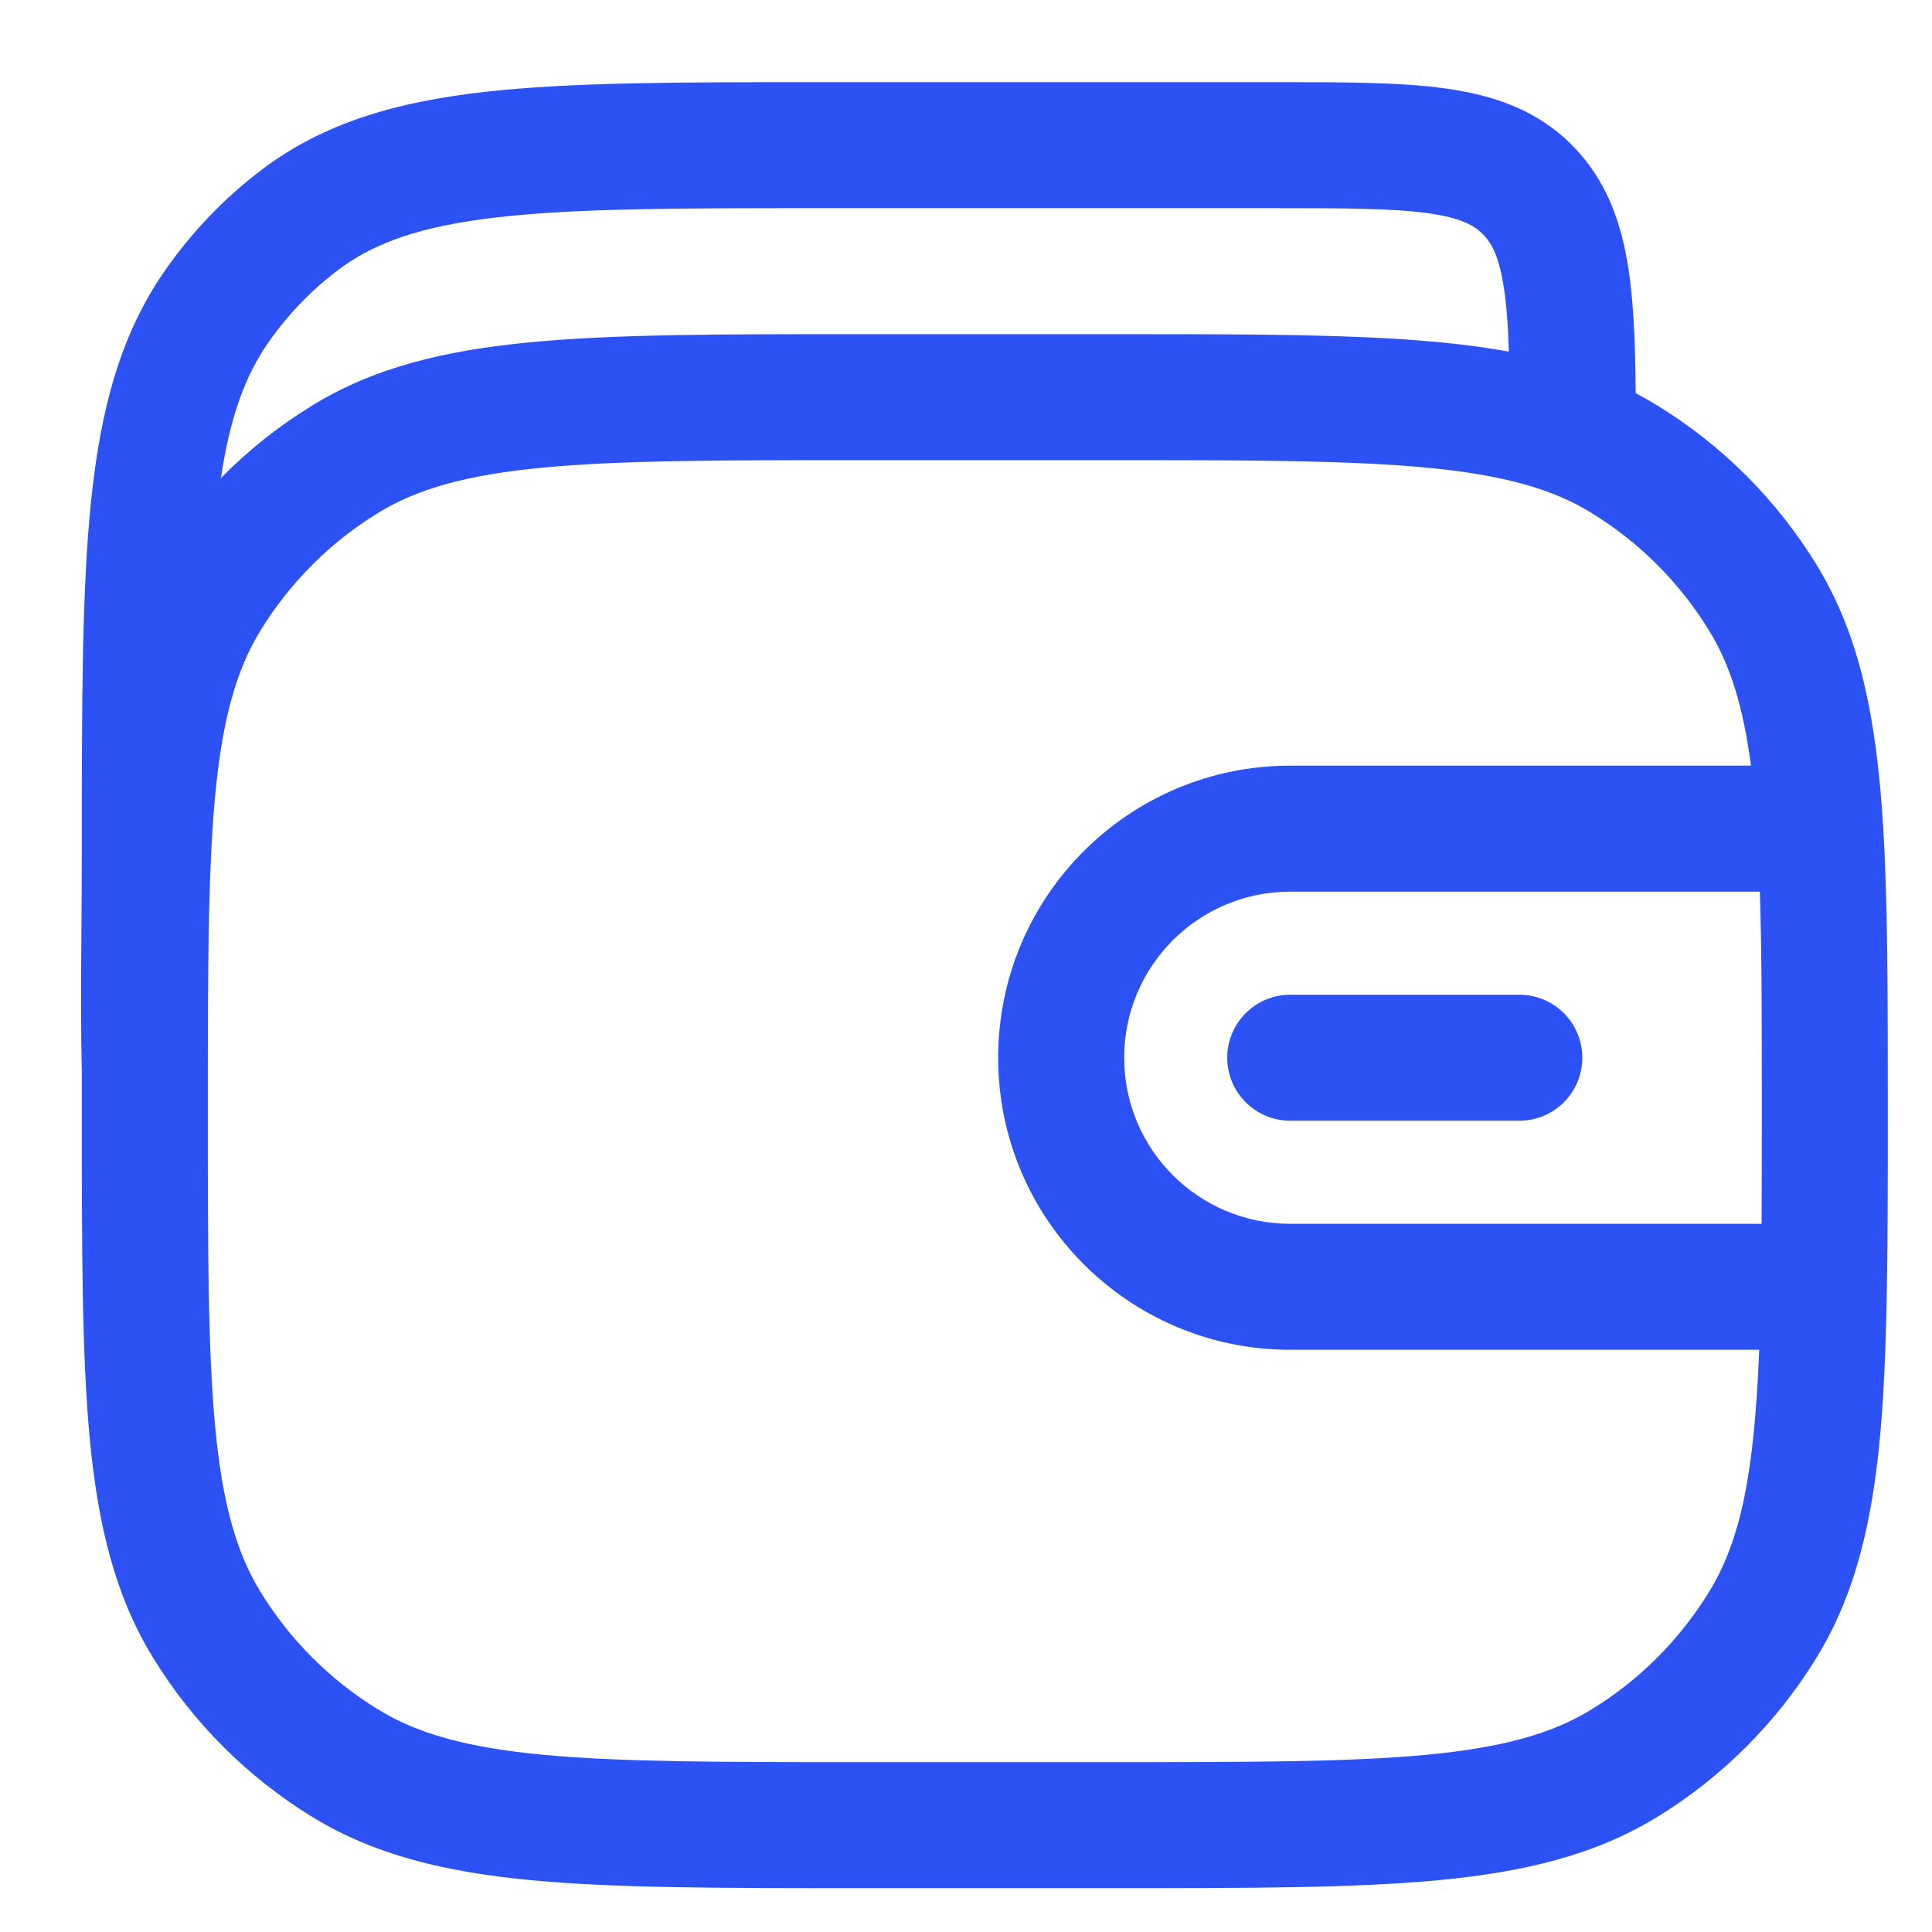 <svg width="23" height="23" viewBox="0 0 23 23" fill="none" xmlns="http://www.w3.org/2000/svg">
<path d="M15.36 11.842C14.946 11.842 14.61 12.178 14.61 12.592C14.61 13.006 14.946 13.342 15.36 13.342H18.087C18.502 13.342 18.837 13.006 18.837 12.592C18.837 12.178 18.502 11.842 18.087 11.842H15.36Z" fill="#2C52F5"/>
<path fill-rule="evenodd" clip-rule="evenodd" d="M19.371 3.106C19.449 3.55 19.467 4.077 19.473 4.681C19.559 4.726 19.644 4.774 19.728 4.826C20.502 5.3 21.152 5.95 21.626 6.724C22.148 7.576 22.338 8.563 22.417 9.818C22.474 10.731 22.474 11.841 22.474 13.205V13.233C22.474 14.015 22.474 14.712 22.463 15.332C22.431 17.259 22.307 18.623 21.626 19.733C21.152 20.506 20.502 21.157 19.728 21.631C18.989 22.084 18.151 22.285 17.128 22.383C16.123 22.478 14.867 22.478 13.263 22.478H10.184C8.581 22.478 7.324 22.478 6.32 22.383C5.296 22.285 4.458 22.084 3.719 21.631C2.946 21.157 2.295 20.506 1.821 19.733C1.368 18.994 1.167 18.156 1.069 17.132C0.974 16.128 0.974 14.871 0.974 13.268L0.974 12.742C0.961 12.248 0.965 11.695 0.969 11.1C0.971 10.786 0.974 10.46 0.974 10.124L0.974 10.081C0.974 8.368 0.974 7.024 1.085 5.958C1.198 4.87 1.433 3.983 1.963 3.222C2.283 2.762 2.672 2.357 3.115 2.021C3.853 1.462 4.717 1.213 5.771 1.094C6.799 0.978 8.092 0.978 9.73 0.978L15.198 0.978C15.997 0.978 16.674 0.978 17.213 1.054C17.79 1.135 18.319 1.314 18.742 1.756C19.109 2.139 19.283 2.601 19.371 3.106ZM15.146 2.478C16.011 2.478 16.582 2.48 17.005 2.539C17.403 2.595 17.558 2.689 17.659 2.794C17.753 2.891 17.837 3.038 17.893 3.363C17.931 3.581 17.952 3.847 17.963 4.186C17.55 4.111 17.105 4.064 16.62 4.034C15.71 3.978 14.604 3.978 13.247 3.978H10.184C8.581 3.978 7.324 3.978 6.32 4.074C5.296 4.171 4.458 4.373 3.719 4.826C3.321 5.07 2.955 5.36 2.63 5.691C2.739 4.963 2.919 4.473 3.193 4.08C3.425 3.747 3.704 3.457 4.021 3.217C4.459 2.885 5.021 2.689 5.939 2.585C6.873 2.479 8.082 2.478 9.777 2.478H15.146ZM4.503 6.105C4.967 5.821 5.548 5.654 6.462 5.567C7.387 5.479 8.572 5.478 10.224 5.478H13.224C14.608 5.478 15.669 5.479 16.527 5.532C17.385 5.585 17.985 5.688 18.457 5.867C18.634 5.934 18.795 6.013 18.944 6.105C19.516 6.455 19.997 6.936 20.347 7.508C20.594 7.91 20.751 8.399 20.845 9.115H15.36C13.44 9.115 11.883 10.671 11.883 12.592C11.883 14.512 13.44 16.069 15.36 16.069H20.943C20.885 17.529 20.726 18.331 20.347 18.949C19.997 19.521 19.516 20.002 18.944 20.352C18.481 20.636 17.899 20.803 16.986 20.89C16.061 20.977 14.875 20.978 13.224 20.978H10.224C8.572 20.978 7.387 20.977 6.462 20.89C5.548 20.803 4.967 20.636 4.503 20.352C3.931 20.002 3.45 19.521 3.1 18.949C2.816 18.485 2.649 17.904 2.562 16.99C2.475 16.065 2.474 14.88 2.474 13.228C2.474 11.577 2.475 10.391 2.562 9.466C2.649 8.553 2.816 7.971 3.1 7.508C3.45 6.936 3.931 6.455 4.503 6.105ZM13.383 12.592C13.383 11.5 14.268 10.615 15.36 10.615H20.951C20.974 11.339 20.974 12.193 20.974 13.228C20.974 13.712 20.974 14.157 20.971 14.569H15.36C14.268 14.569 13.383 13.684 13.383 12.592Z" fill="#2C52F5"/>
</svg>
